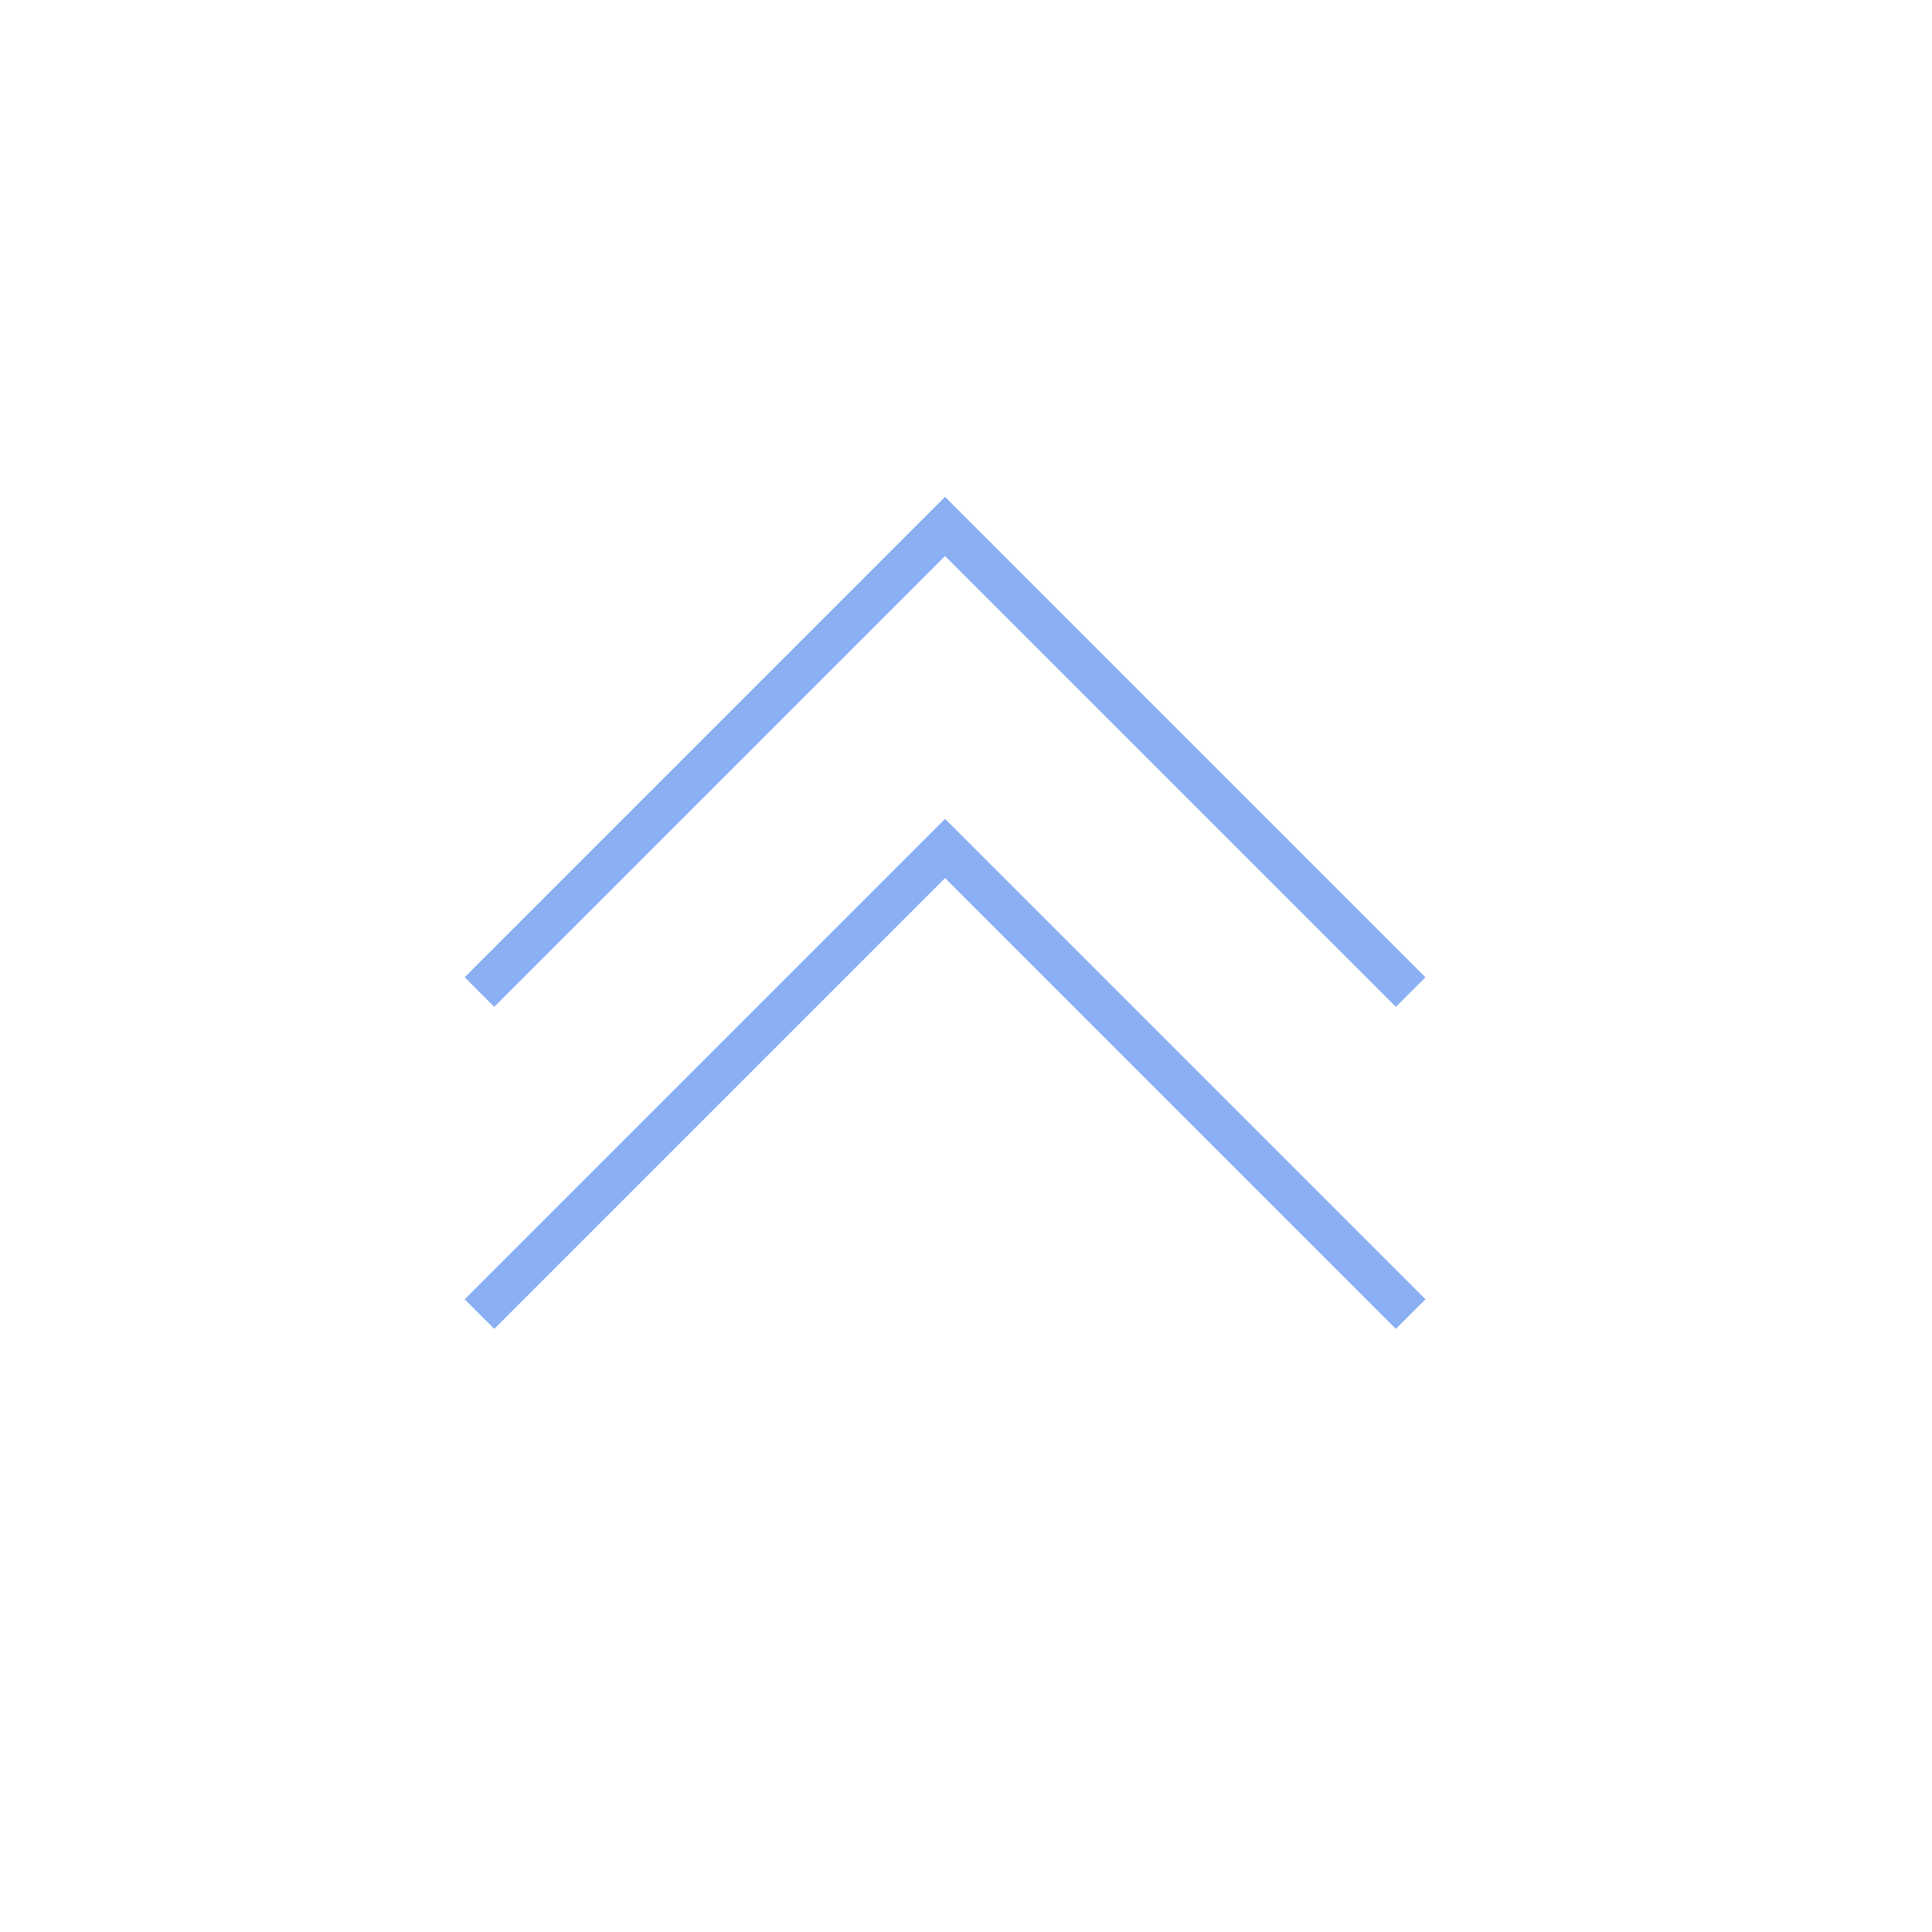 <svg version="1.1" xmlns="http://www.w3.org/2000/svg" xmlns:xlink="http://www.w3.org/1999/xlink" viewBox="0 0 60 60" xml:space="preserve" data-shift="x" data-animoptions="{'duration':'0.8', 'repeat':'1', 'repeatDelay':'0'}" preserveAspectRatio="xMinYMin meet" style="left: 0px; top: -0.008px;"><g class="lievo-setrotation"><g class="lievo-setsharp" style="transform-origin: 0px 0px 0px;" data-svg-origin="30.65 30" transform="matrix(1,0,0,1,-0.65,-0.65)"><g class="lievo-setflip"><g class="lievo-main" transform="rotate(270, 30, 30)">
		<g class="lievo-lineicon lievo-filledicon">
			<g style="" data-svg-origin="29 16" transform="matrix(1,0,0,1,0,0)">
				<polyline fill="none" stroke="#8baff3ad" stroke-width="1.3px" stroke-linecap="square" stroke-miterlimit="10" points="29,16 43,30 29,44" style="transform-origin: 0px 0px 0px;" data-svg-origin="30 30" transform="matrix(1,0,0,1,0,0)"></polyline>
			</g>

			<g style="" data-svg-origin="19 16" transform="matrix(1,0,0,1,0,0)">
				<polyline class="lievo-altstroke" fill="none" stroke="#8baff3ad" stroke-width="1.3px" stroke-linecap="square" stroke-miterlimit="10" points="19,16 33,30 19,44" style="transform-origin: 0px 0px 0px;" data-svg-origin="29.999999999999993 29.999999999999993" transform="matrix(1,0,0,1,0,0)"></polyline>
			</g>
		</g>
		
	<rect x="-20" y="-19" width="4" height="4" fill="none" stroke="#8baff3ad" style="stroke-width: 2; stroke-linecap: butt; stroke-linejoin: round; opacity: 0;" class="lievo-checkshift lievo-donotdraw lievo-nohoverstroke lievo-nohovercolor" stroke-width="1.3px"></rect></g></g></g></g>
	
<desc>LivIcons Evolution</desc><defs></defs></svg>